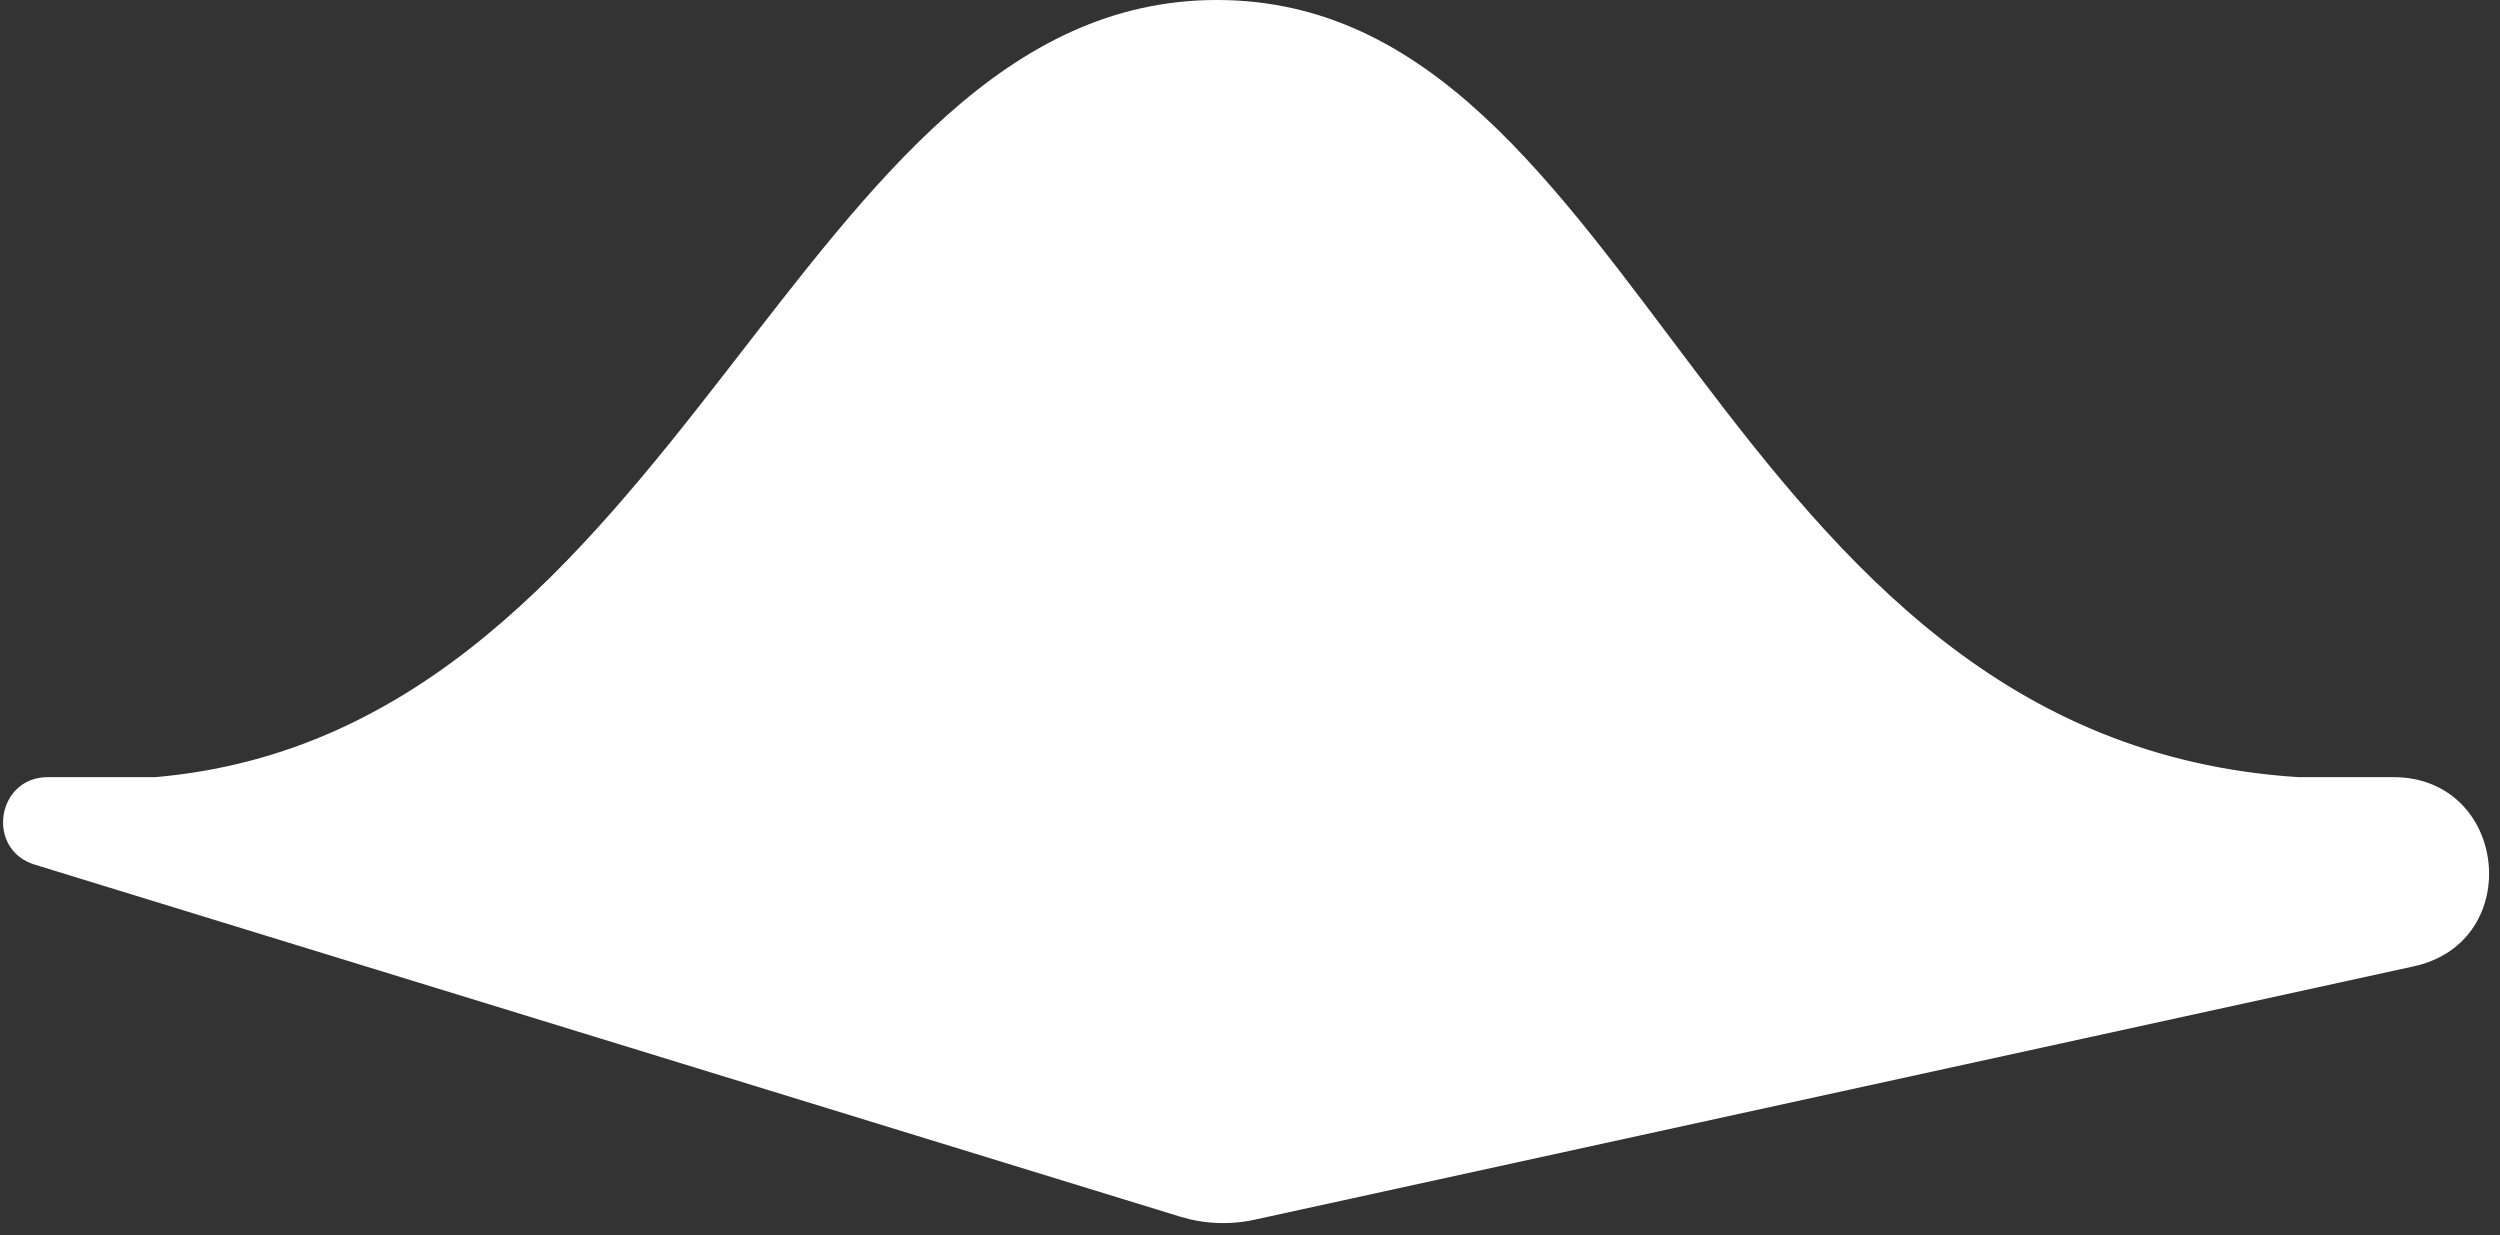 <svg width="170" height="84" viewBox="0 0 170 84" fill="none" xmlns="http://www.w3.org/2000/svg">
<rect x="0" y="0" width="170" height="84" fill="#333333" stroke="none"/>
<path d="M10.575 52.845C46.565 49.712 54.05 -0 82.747 0C111.789 0 116.432 50.288 156.272 52.845H162.747C170.537 52.845 171.747 64.048 164.136 65.711L85.311 82.94C83.63 83.307 81.883 83.234 80.238 82.729L2.36 58.795C-0.979 57.769 -0.239 52.845 3.253 52.845H10.575Z" fill="white"/>
</svg>
